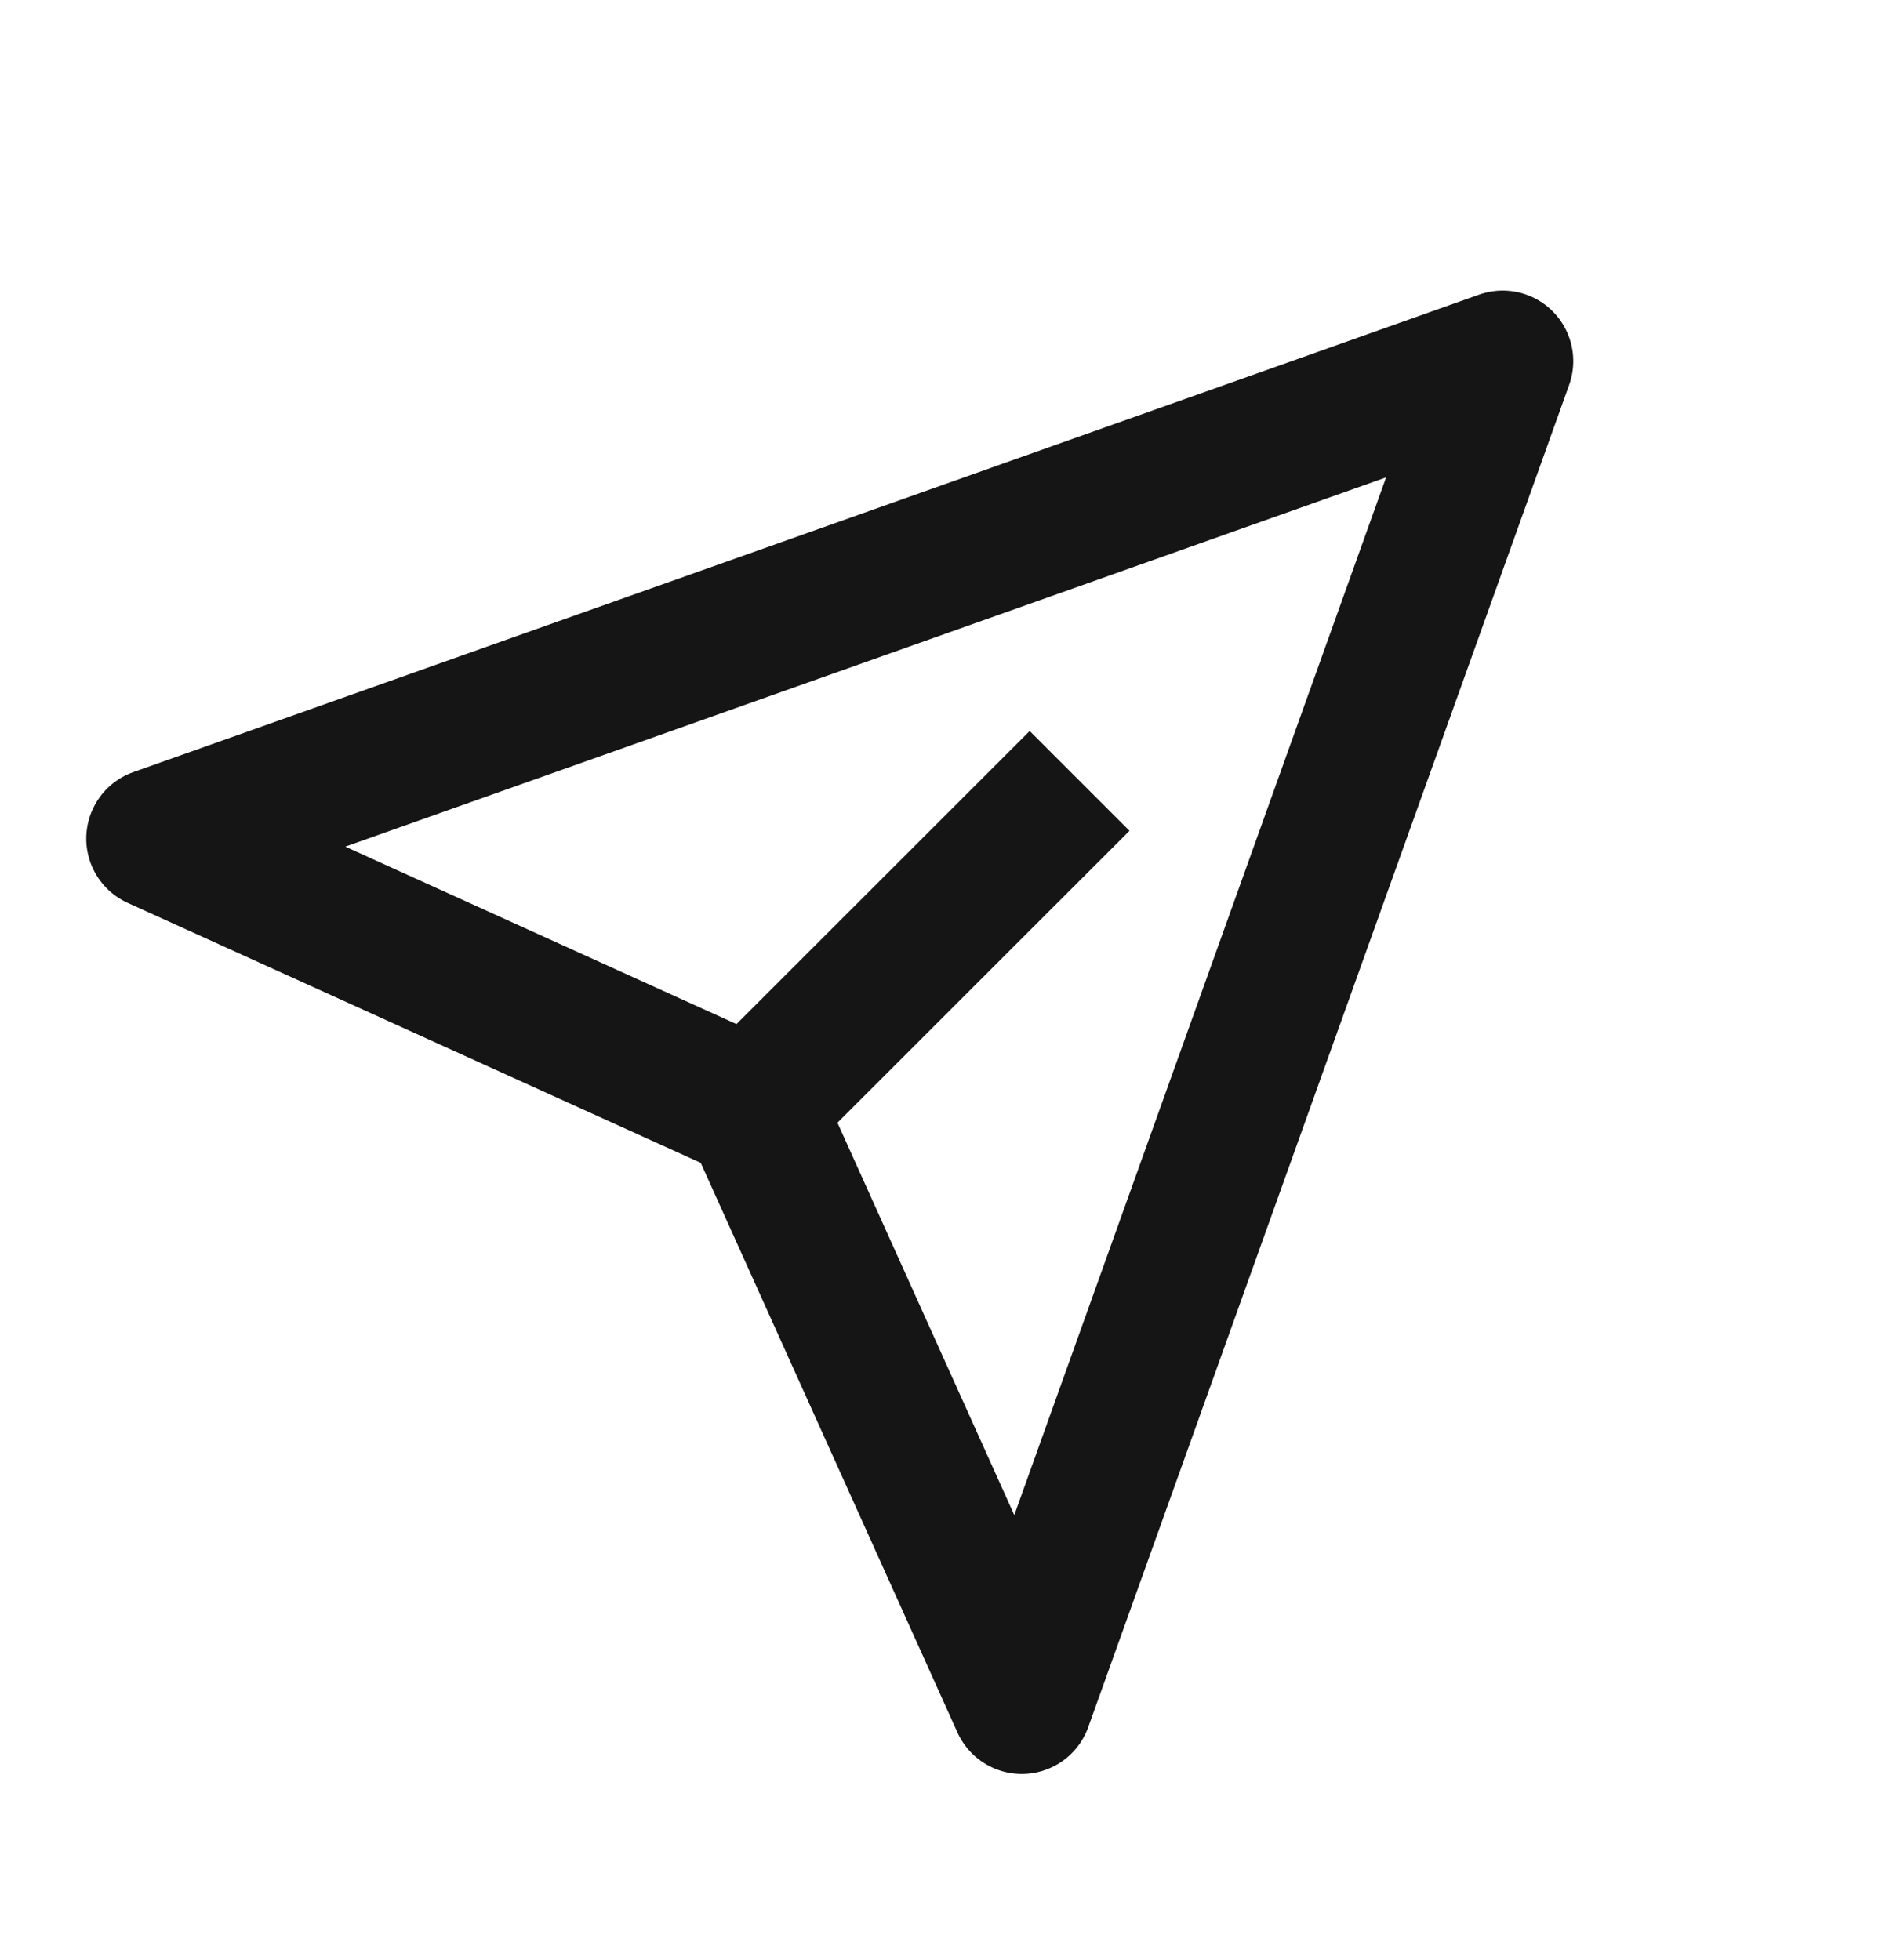 <svg width="24" height="25" viewBox="0 0 24 25" fill="none" xmlns="http://www.w3.org/2000/svg">
<g clip-path="url(#clip0_5_4411)">
<path d="M2 10.696L9.617 14.152L13.03 21.726L19.163 4.606L2 10.696Z" stroke="#151515" stroke-width="1.8" stroke-linecap="square" stroke-linejoin="round"/>
<path d="M9.595 14.131L13.131 10.596" stroke="#151515" stroke-width="1.8" stroke-linecap="square" stroke-linejoin="round"/>
</g>
<defs>
<clipPath id="clip0_5_4411">
<rect width="24" height="24" fill="white" transform="translate(0 0.07)"/>
</clipPath>
</defs>
</svg>
